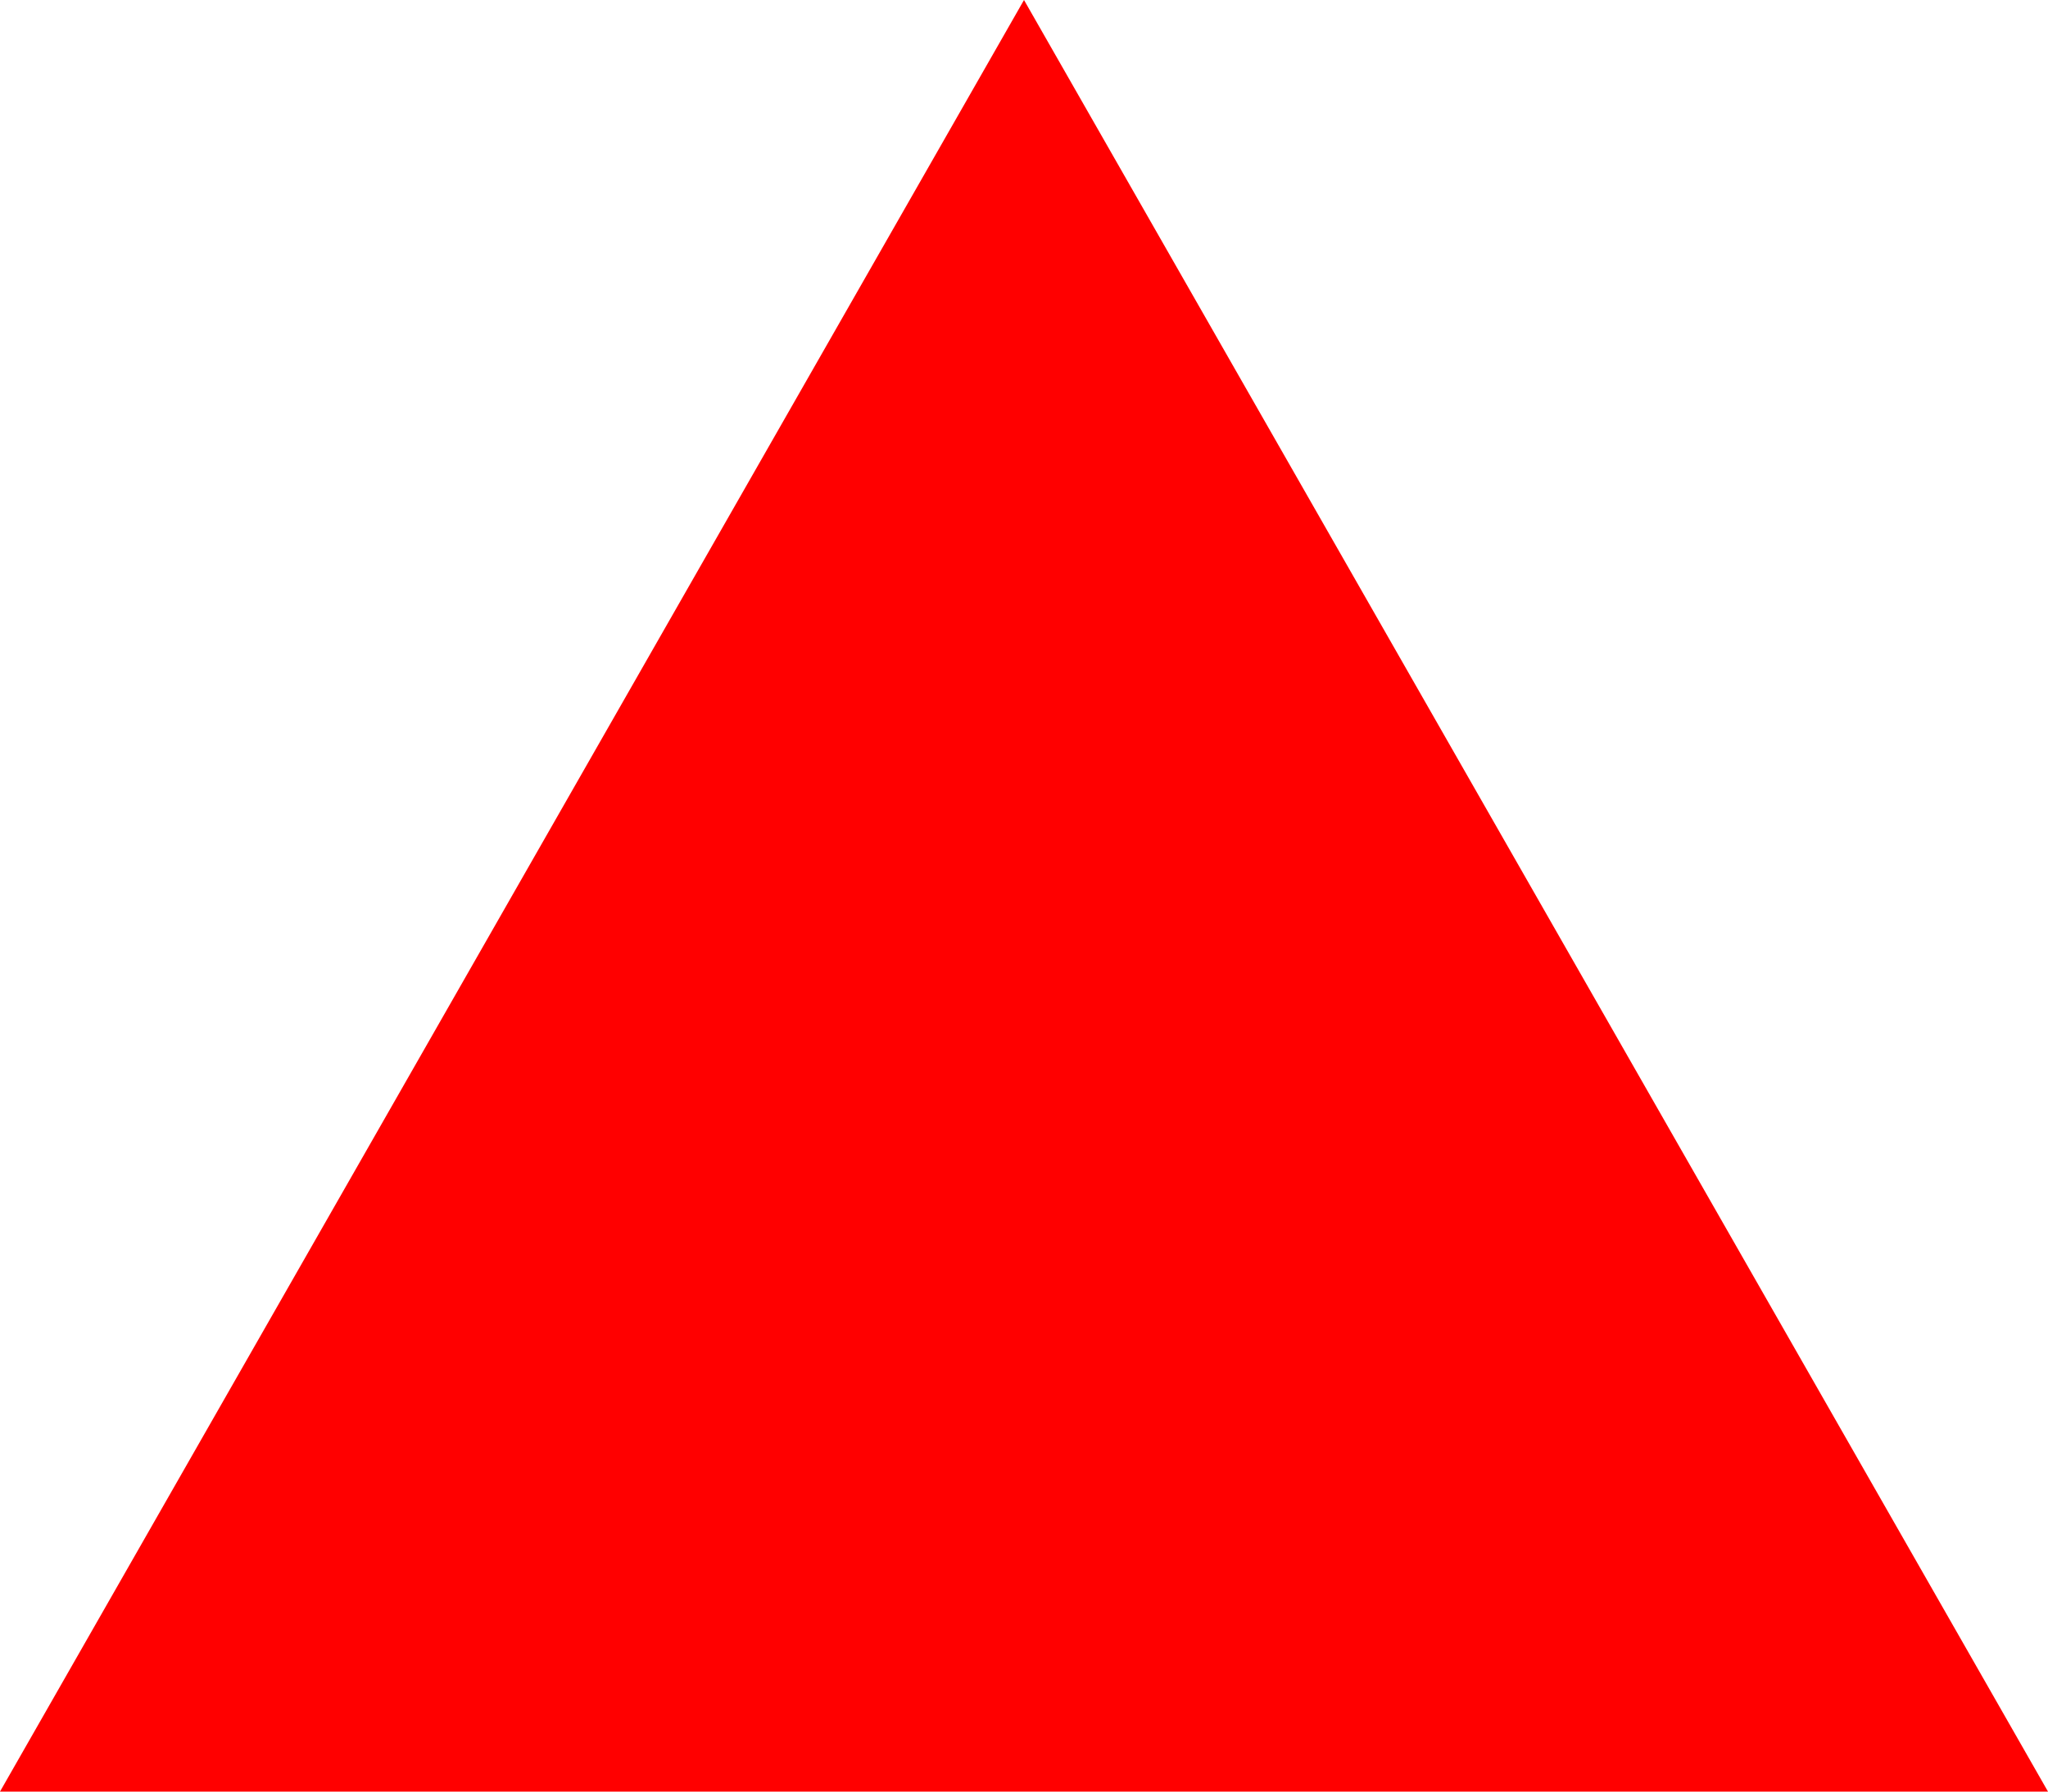 <?xml version="1.0" encoding="UTF-8" standalone="no"?>
<svg width="16" height="14" viewBox="0 0 8 7" version="1.1" xmlns="http://www.w3.org/2000/svg" xmlns:svg="http://www.w3.org/2000/svg">
  <g>
    <path fill="red" d="m 0 7 4 -7 4 7 z"/>
  </g>
</svg>
